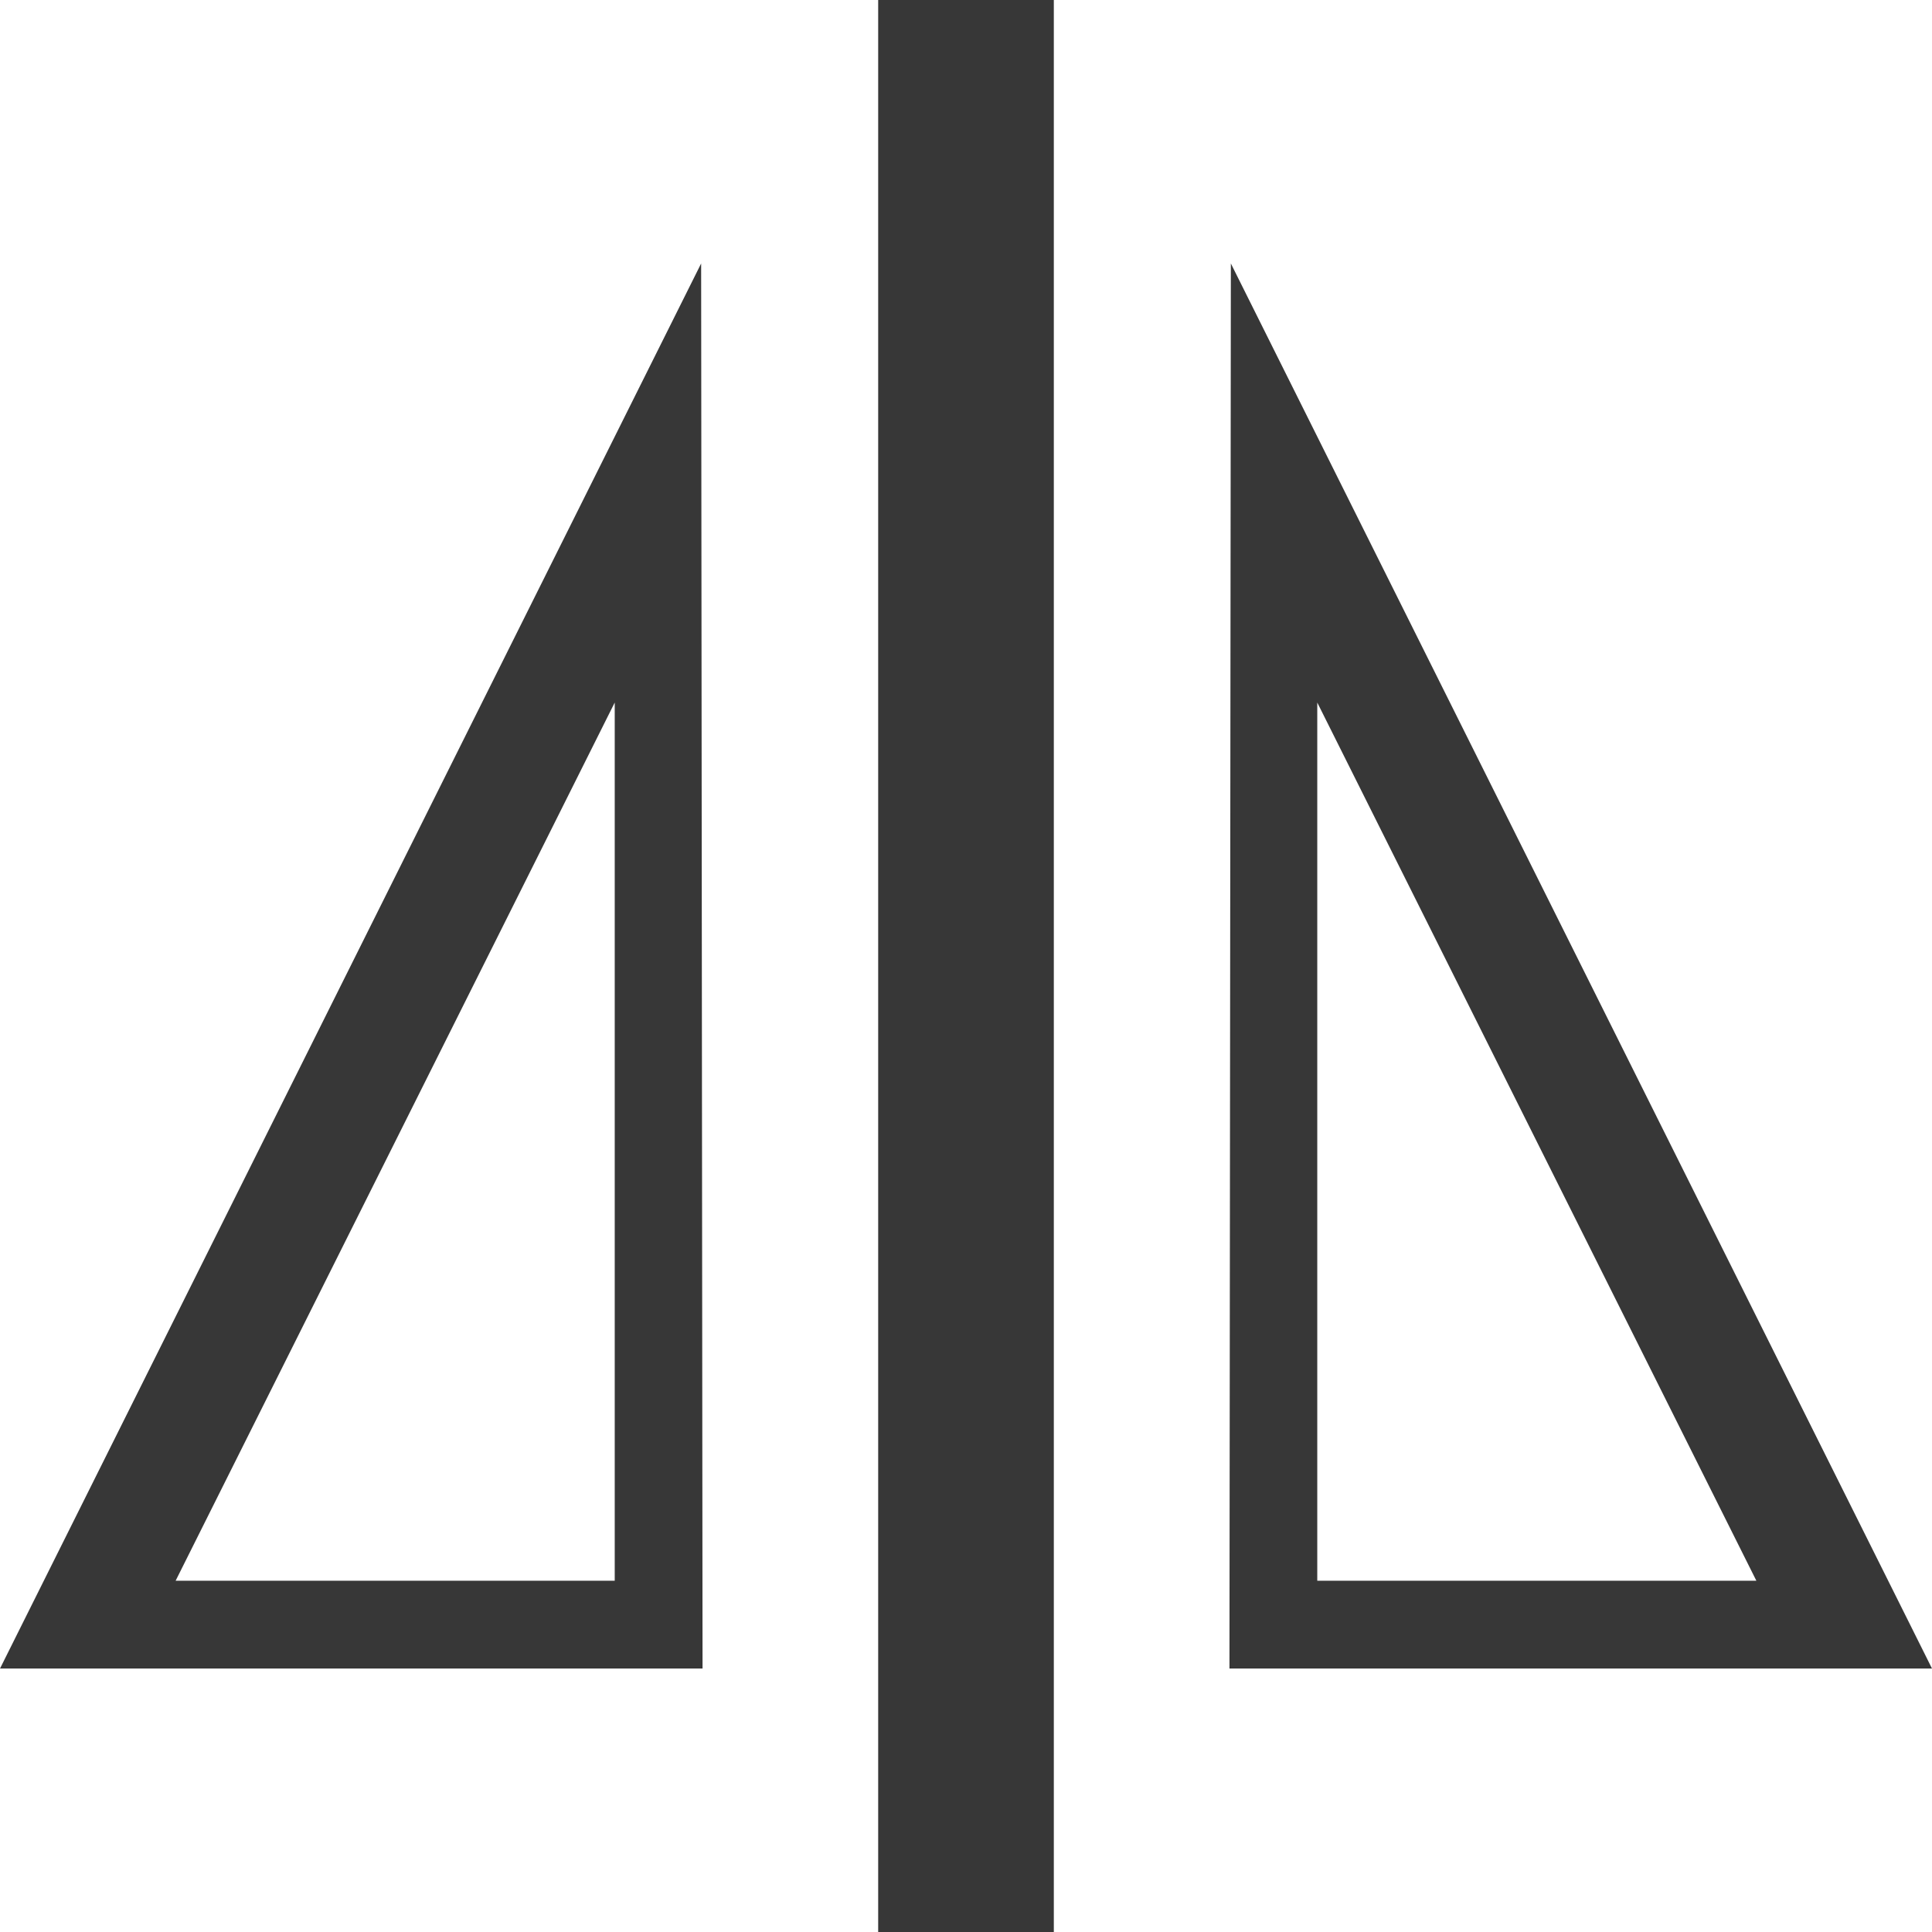 <svg xmlns="http://www.w3.org/2000/svg" xmlns:svg="http://www.w3.org/2000/svg" id="svg5502" width="22" height="22" version="1.1" viewBox="0 0 22 22"><g id="layer1" transform="translate(0,-1030.362)"><path style="fill:#373737;fill-opacity:1;fill-rule:evenodd;stroke:none;stroke-width:1px;stroke-linecap:butt;stroke-linejoin:miter;stroke-opacity:1" id="path3427" d="m 10,1030.362 2,0 0,22 -2,0 z"/><path style="fill:#373737;fill-opacity:1;fill-rule:evenodd;stroke:none;stroke-width:.1;stroke-linecap:butt;stroke-linejoin:miter;stroke-miterlimit:4;stroke-dasharray:none;stroke-opacity:1" id="path4777" d="M 7.984 3 L 0 19 L 8 19 L 7.984 3 z M 7 8 L 7 18 L 2 18 L 7 8 z" transform="translate(0,1030.362)"/><path style="fill:#373737;fill-opacity:1;fill-rule:evenodd;stroke:none;stroke-width:.1;stroke-linecap:butt;stroke-linejoin:miter;stroke-miterlimit:4;stroke-dasharray:none;stroke-opacity:1" id="path4777-5" d="m 14.016,1033.362 7.984,16 -8,0 0.016,-16 z m 0.984,5 0,10 5,0 -5,-10 z"/></g></svg>